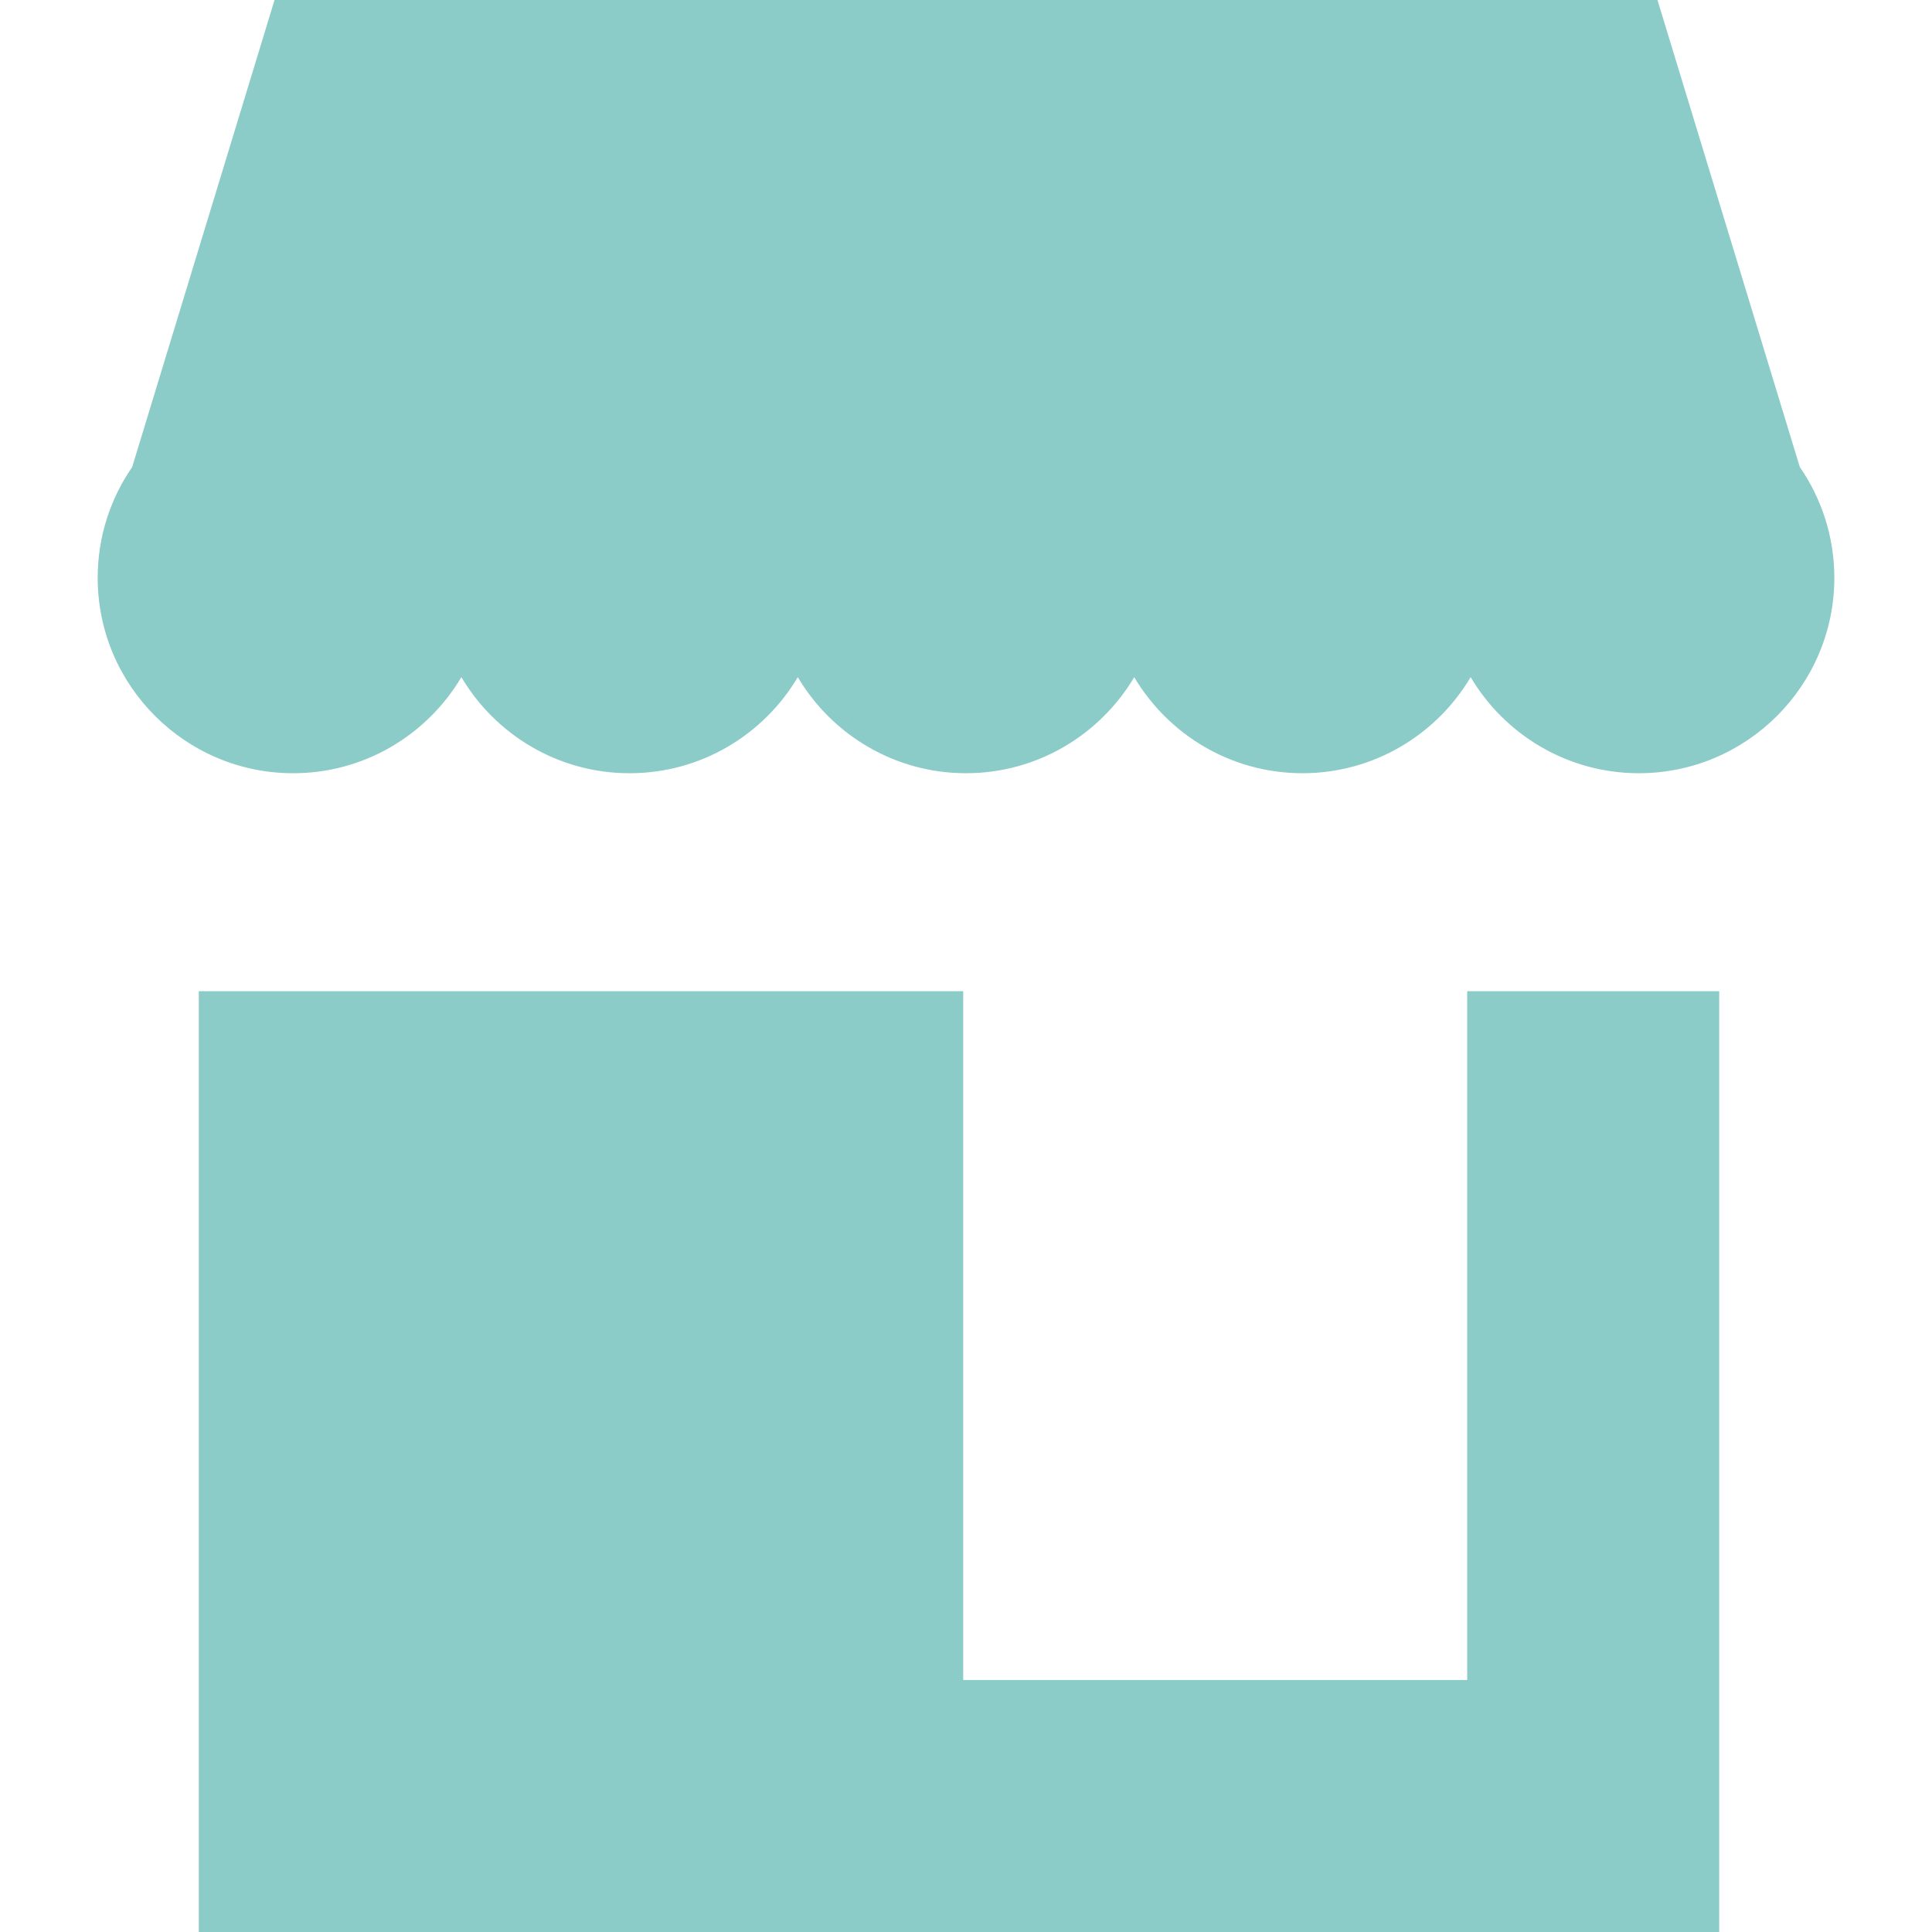 <?xml version="1.0" encoding="iso-8859-1"?>
<!-- Generator: Adobe Illustrator 19.0.0, SVG Export Plug-In . SVG Version: 6.00 Build 0)  -->
<svg xmlns="http://www.w3.org/2000/svg" xmlns:xlink="http://www.w3.org/1999/xlink" version="1.1" id="Capa_1" x="0px" y="0px" viewBox="0 0 230 230" style="enable-background:new 0 0 230 230;" xml:space="preserve" width="512px" height="512px">
<g>
	<path d="M214.264,55.602L197.317,0H32.683L15.735,55.604c-2.586,3.749-4.105,8.289-4.105,13.178   c0,12.83,10.438,23.269,23.269,23.269c8.513,0,15.969-4.598,20.025-11.439c4.057,6.84,11.513,11.439,20.025,11.439   s15.969-4.598,20.025-11.439C99.031,87.452,106.487,92.05,115,92.05c8.513,0,15.969-4.598,20.026-11.438   c4.057,6.84,11.512,11.438,20.025,11.438c8.513,0,15.969-4.598,20.026-11.438c4.057,6.84,11.513,11.438,20.026,11.438   c12.83,0,23.269-10.438,23.269-23.269C218.371,63.891,216.851,59.351,214.264,55.602z" fill="#8bcbc8"/>
	<polygon points="174.667,200 114.667,200 114.667,118 54,118 34,118 23.667,118 23.667,230 204.667,230 204.667,118 174.667,118     " fill="#8bcbc8"/>
</g>
<g>
</g>
<g>
</g>
<g>
</g>
<g>
</g>
<g>
</g>
<g>
</g>
<g>
</g>
<g>
</g>
<g>
</g>
<g>
</g>
<g>
</g>
<g>
</g>
<g>
</g>
<g>
</g>
<g>
</g>
</svg>
